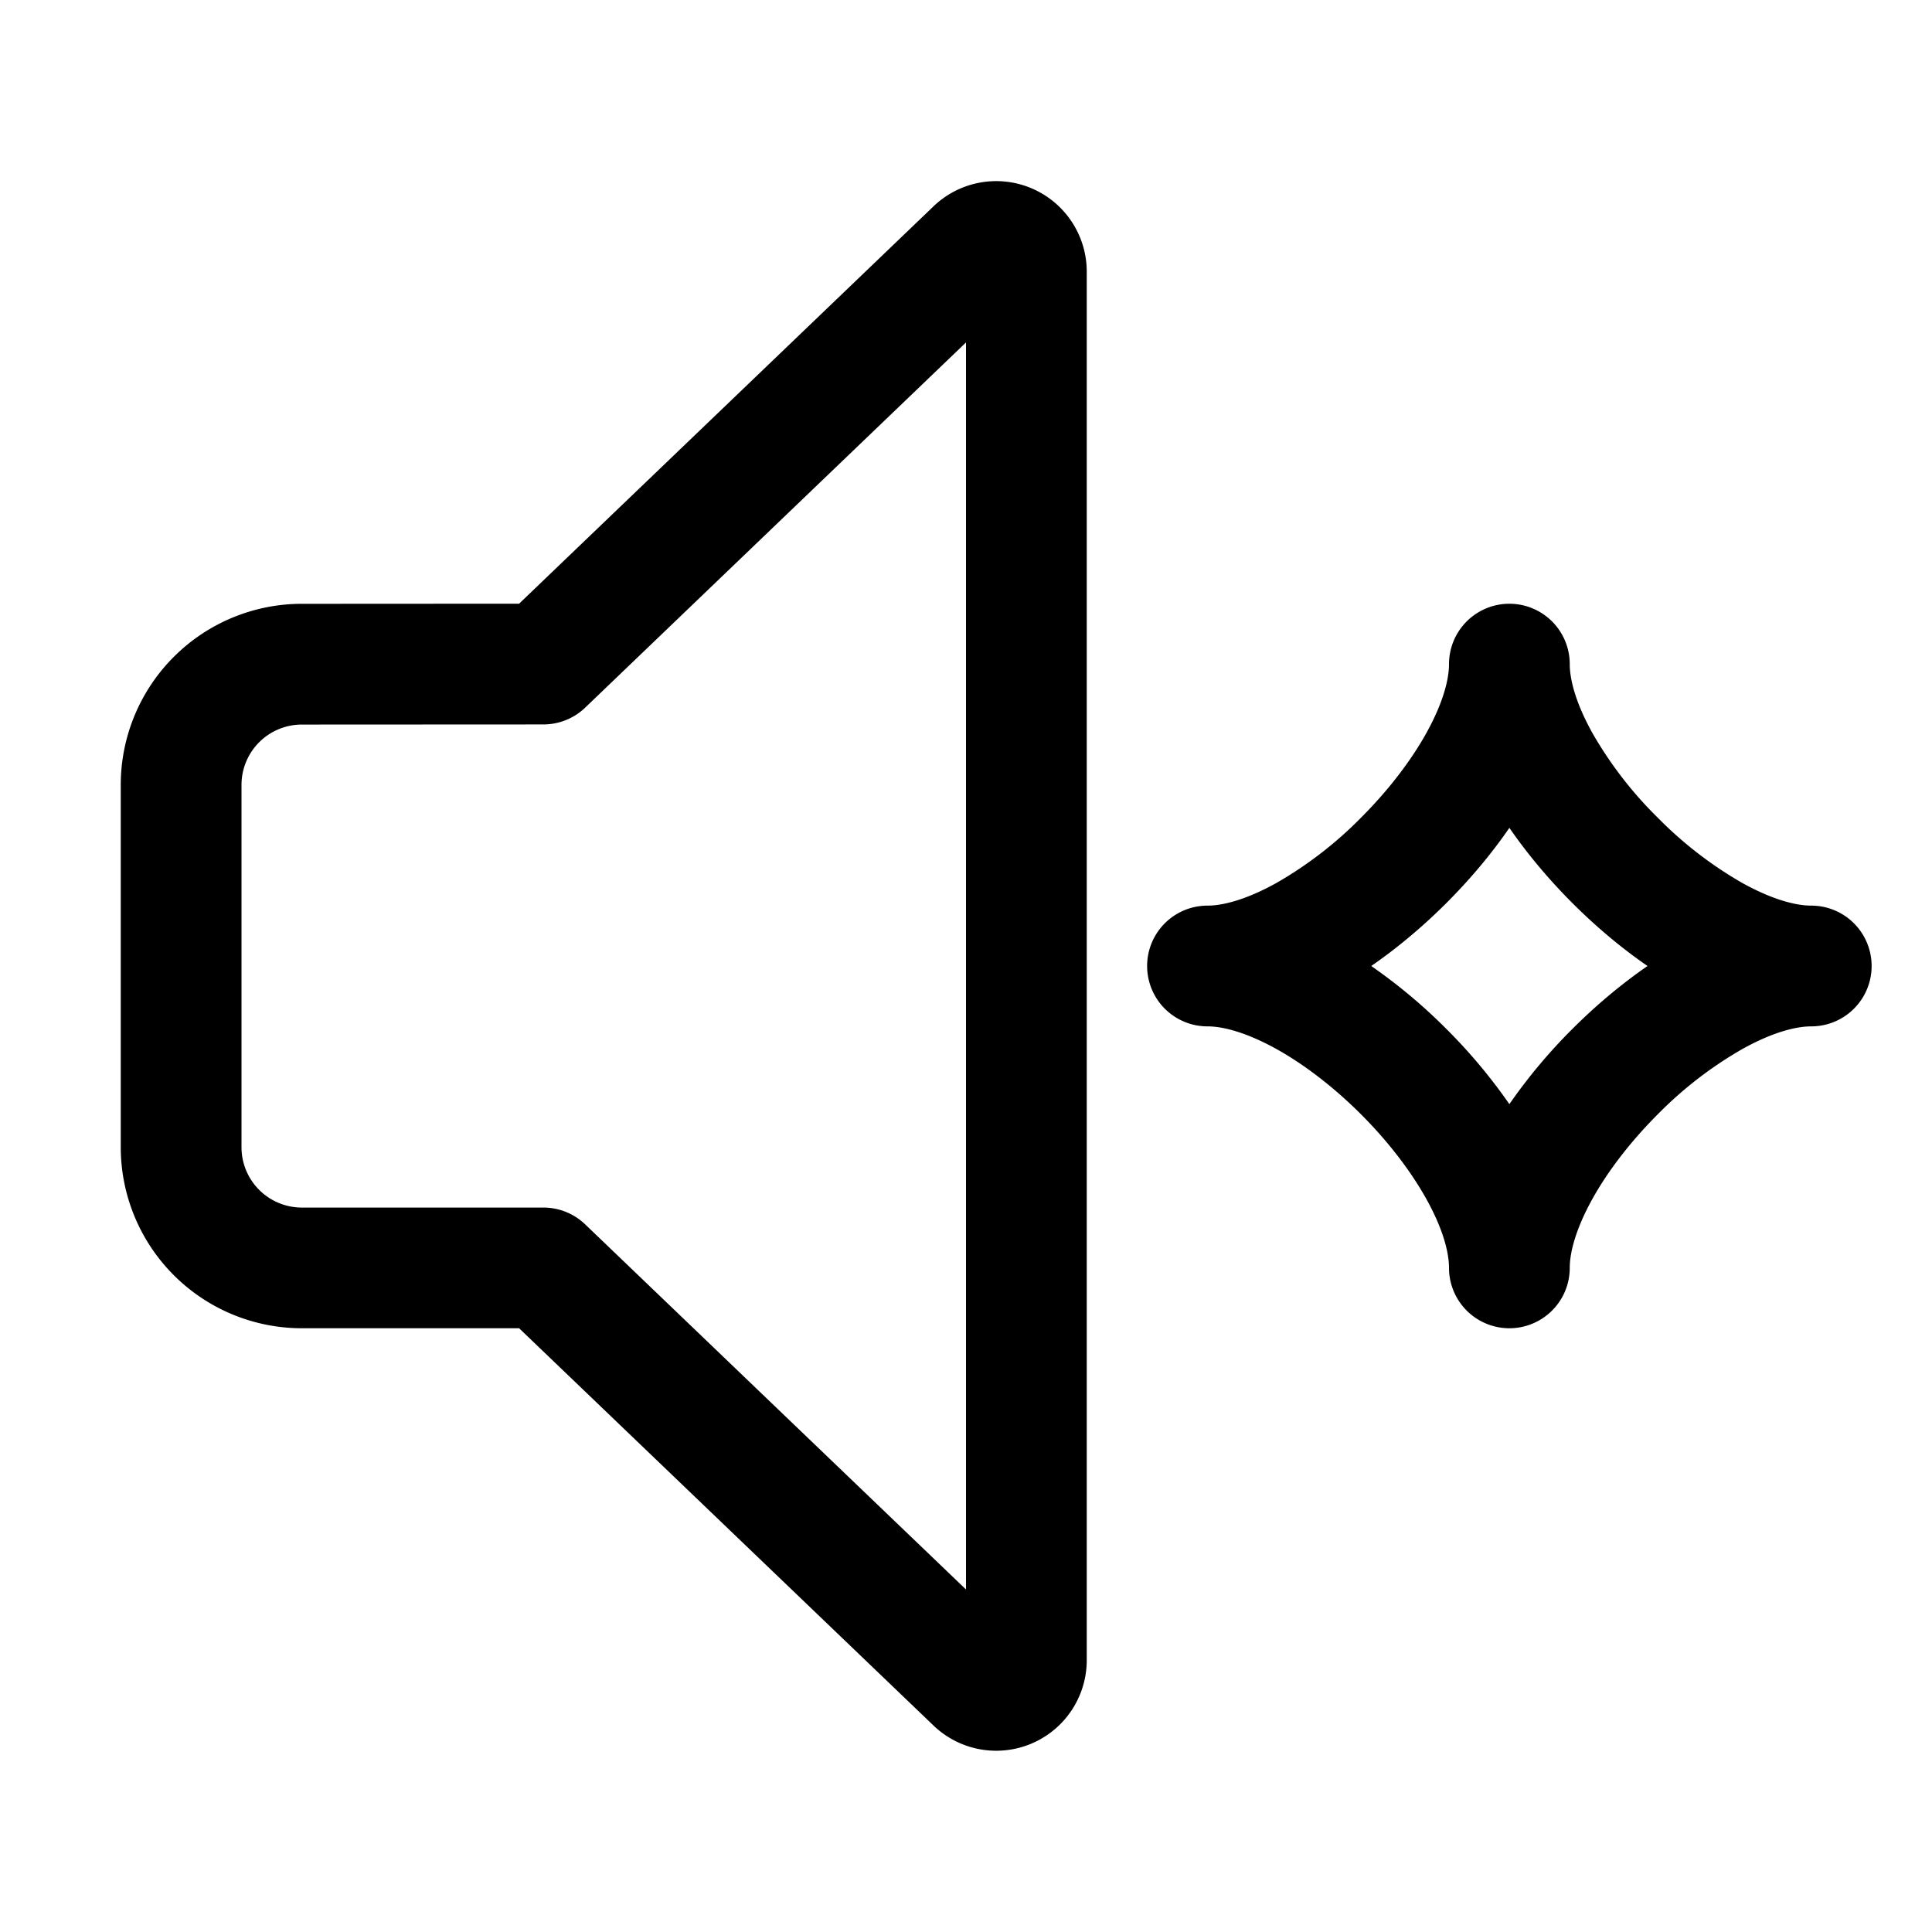 <svg xmlns="http://www.w3.org/2000/svg" width="32" height="32" viewBox="0 0 32 32"><path d="M17.074 3.114a1.5 1.5 0 0 0-1.624.315l-6.852 6.57-3.599.002A3 3 0 0 0 2 13v6a3 3 0 0 0 3 3h3.598l6.852 6.569A1.5 1.5 0 0 0 18 27.499V4.497a1.5 1.5 0 0 0-.926-1.383m-7.382 8.607L16 5.672v20.655l-6.308-6.048A1 1 0 0 0 9 20.001H5a1 1 0 0 1-1-1v-6a1 1 0 0 1 1-1l4-.002a1 1 0 0 0 .692-.278M26 11a1 1 0 1 0-2 0c0 .267-.107.658-.374 1.14-.26.468-.638.958-1.083 1.403a6.5 6.5 0 0 1-1.404 1.083c-.481.267-.872.374-1.139.374a1 1 0 1 0 0 2c.267 0 .658.107 1.14.374.468.26.958.638 1.403 1.083s.822.935 1.083 1.404c.267.48.374.872.374 1.139a1 1 0 1 0 2 0c0-.267.107-.658.374-1.14.26-.468.638-.958 1.083-1.403a6.5 6.5 0 0 1 1.404-1.083c.48-.267.872-.374 1.139-.374a1 1 0 1 0 0-2c-.267 0-.658-.107-1.14-.374a6.5 6.5 0 0 1-1.403-1.083 6.5 6.5 0 0 1-1.083-1.404C26.107 11.658 26 11.267 26 11m-2.043 3.957c.383-.383.74-.805 1.043-1.245.304.44.66.862 1.043 1.245s.805.74 1.245 1.043c-.44.304-.862.66-1.245 1.043A9 9 0 0 0 25 18.288a9 9 0 0 0-1.043-1.245A9 9 0 0 0 22.712 16c.44-.304.862-.66 1.245-1.043"/></svg>